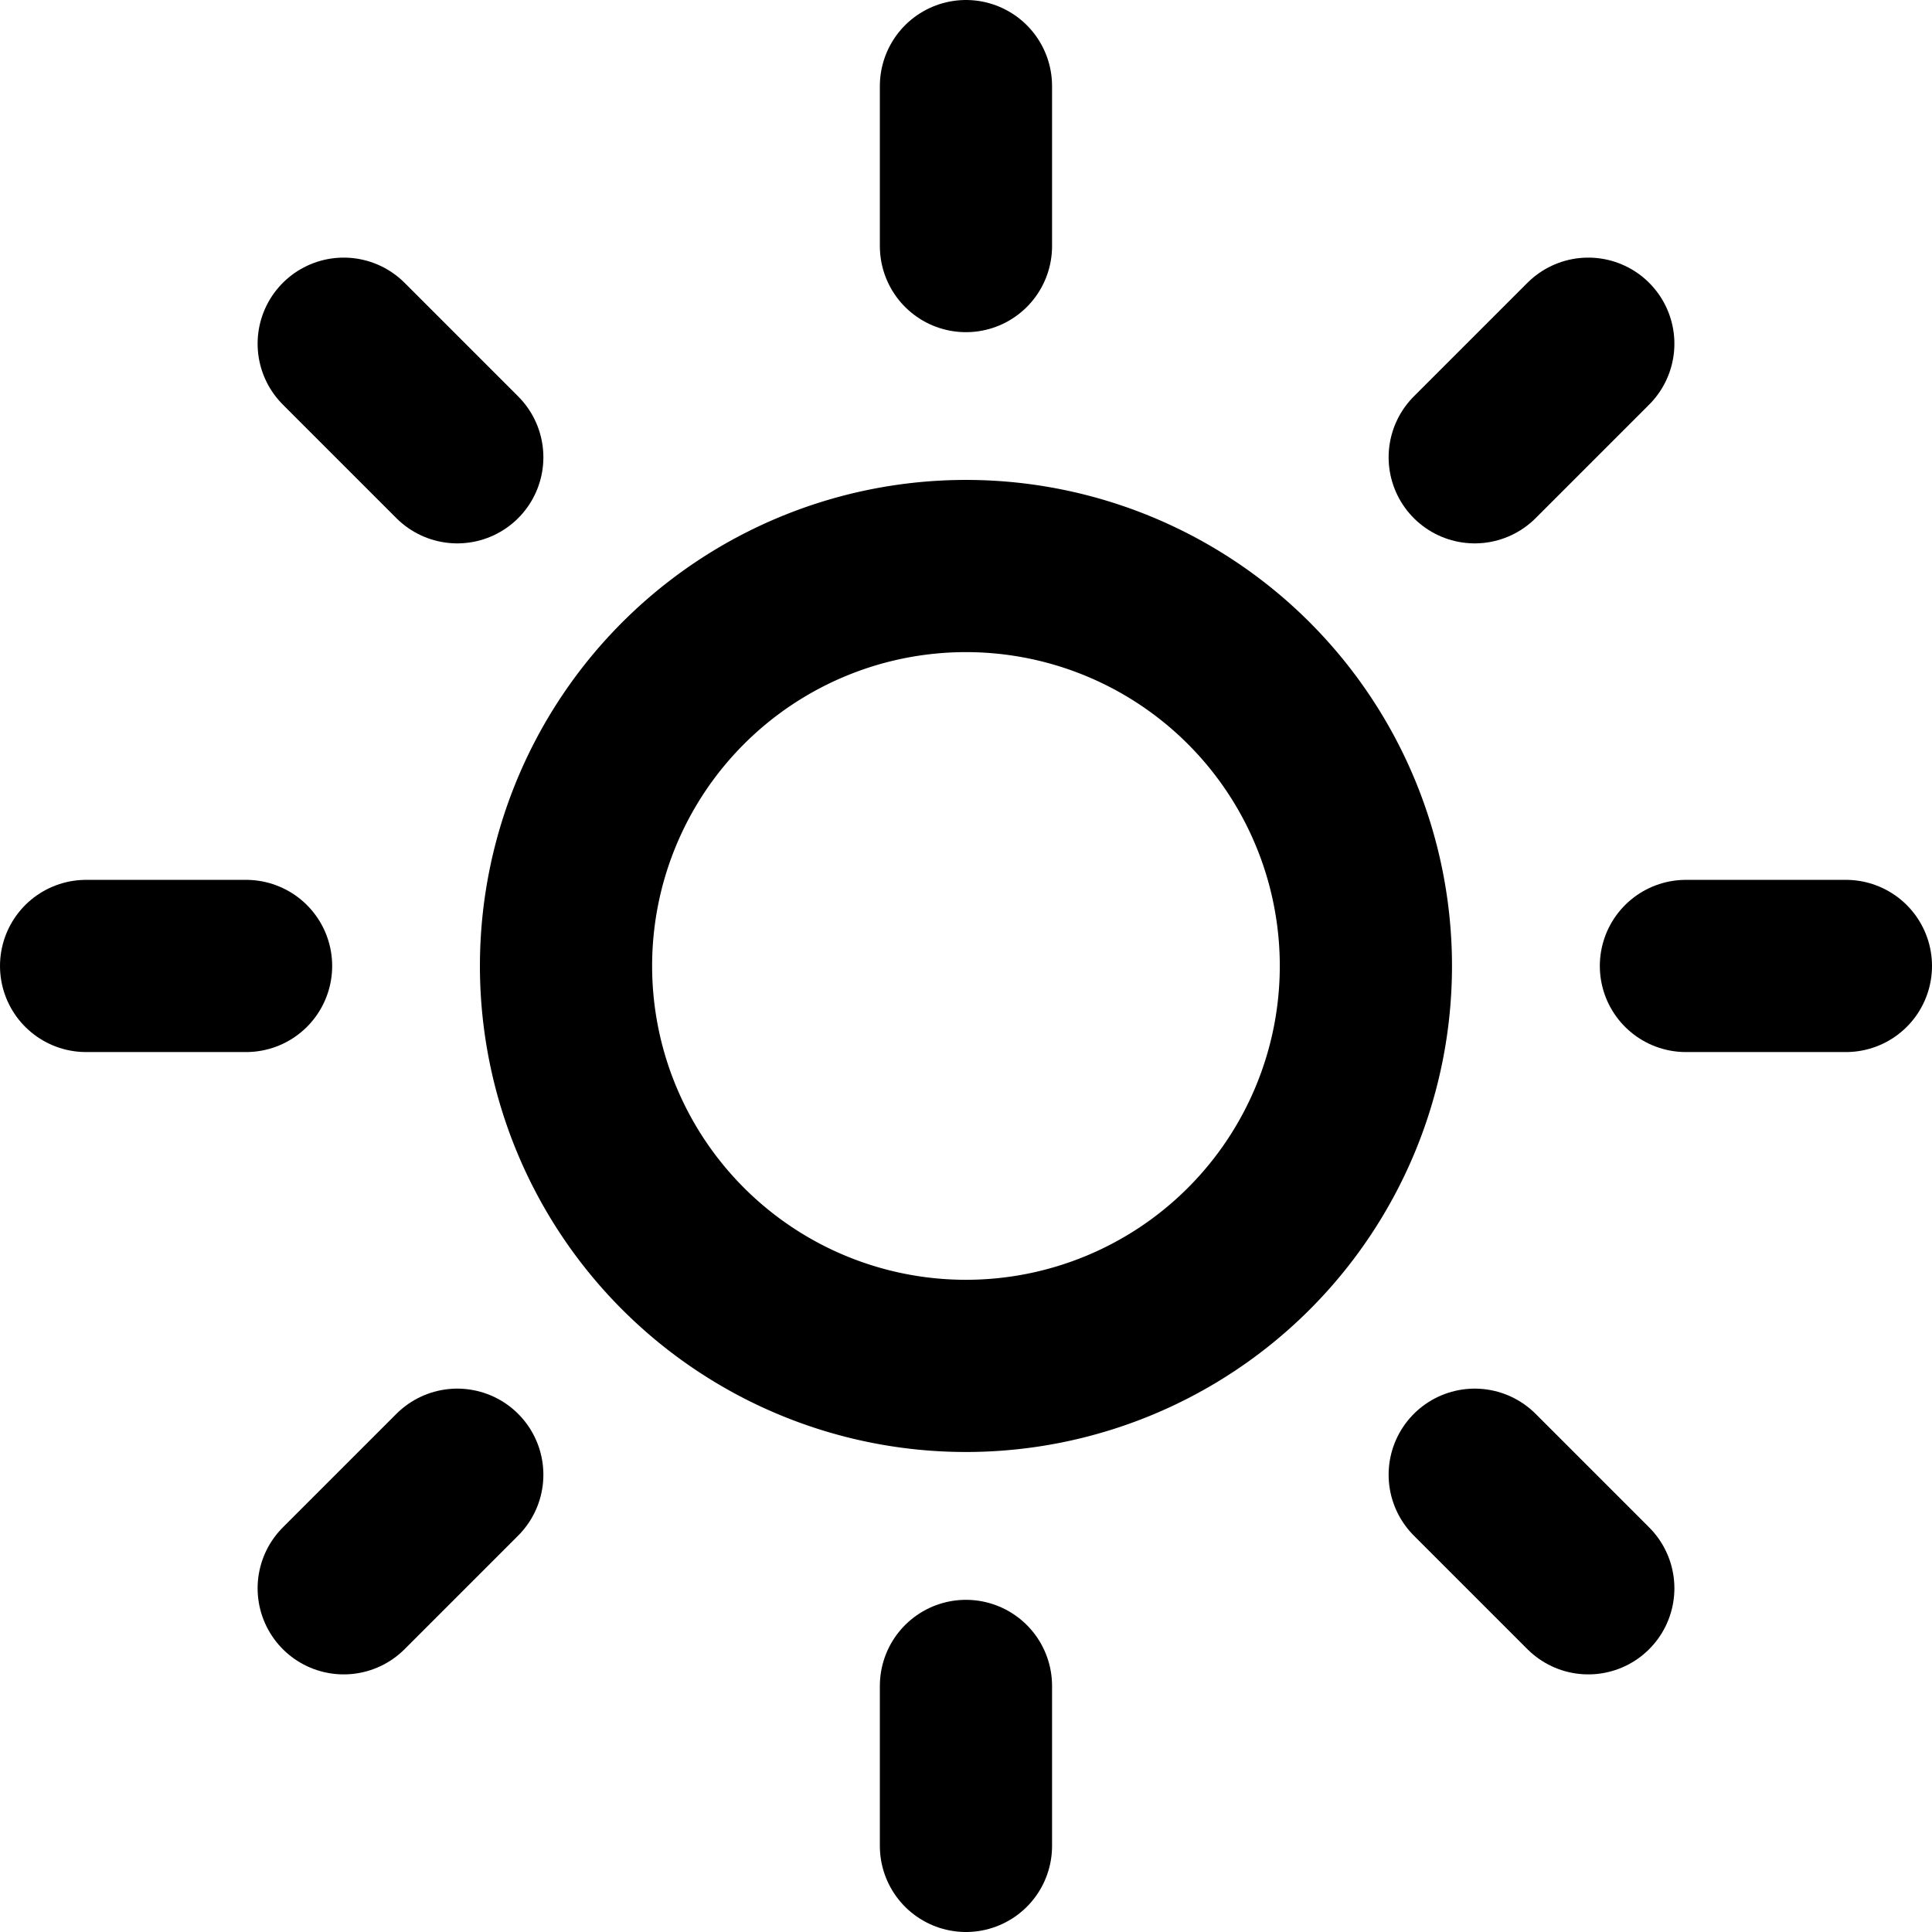 <svg xmlns="http://www.w3.org/2000/svg" width="22.439" height="22.439" viewBox="0 0 22.439 22.439"><g transform="translate(1 1)"><path d="M19.79,15.145A4.645,4.645,0,1,1,15.145,10.5a4.645,4.645,0,0,1,4.645,4.645Z" transform="translate(-4.926 -4.926)" fill="none" stroke="#000" stroke-linecap="round" stroke-linejoin="round" stroke-width="2"/><path d="M18,1.5V3.358" transform="translate(-7.781 -1.5)" fill="none" stroke="#000" stroke-linecap="round" stroke-linejoin="round" stroke-width="2"/><path d="M18,31.5v1.858" transform="translate(-7.781 -12.919)" fill="none" stroke="#000" stroke-linecap="round" stroke-linejoin="round" stroke-width="2"/><path d="M6.33,6.33,7.649,7.649" transform="translate(-3.338 -3.338)" fill="none" stroke="#000" stroke-linecap="round" stroke-linejoin="round" stroke-width="2"/><path d="M27.54,27.54l1.319,1.319" transform="translate(-11.412 -11.412)" fill="none" stroke="#000" stroke-linecap="round" stroke-linejoin="round" stroke-width="2"/><path d="M1.5,18H3.358" transform="translate(-1.5 -7.781)" fill="none" stroke="#000" stroke-linecap="round" stroke-linejoin="round" stroke-width="2"/><path d="M31.5,18h1.858" transform="translate(-12.919 -7.781)" fill="none" stroke="#000" stroke-linecap="round" stroke-linejoin="round" stroke-width="2"/><path d="M6.33,28.859,7.649,27.54" transform="translate(-3.338 -11.412)" fill="none" stroke="#000" stroke-linecap="round" stroke-linejoin="round" stroke-width="2"/><path d="M27.54,7.649,28.859,6.33" transform="translate(-11.412 -3.338)" fill="none" stroke="#000" stroke-linecap="round" stroke-linejoin="round" stroke-width="2"/></g></svg>